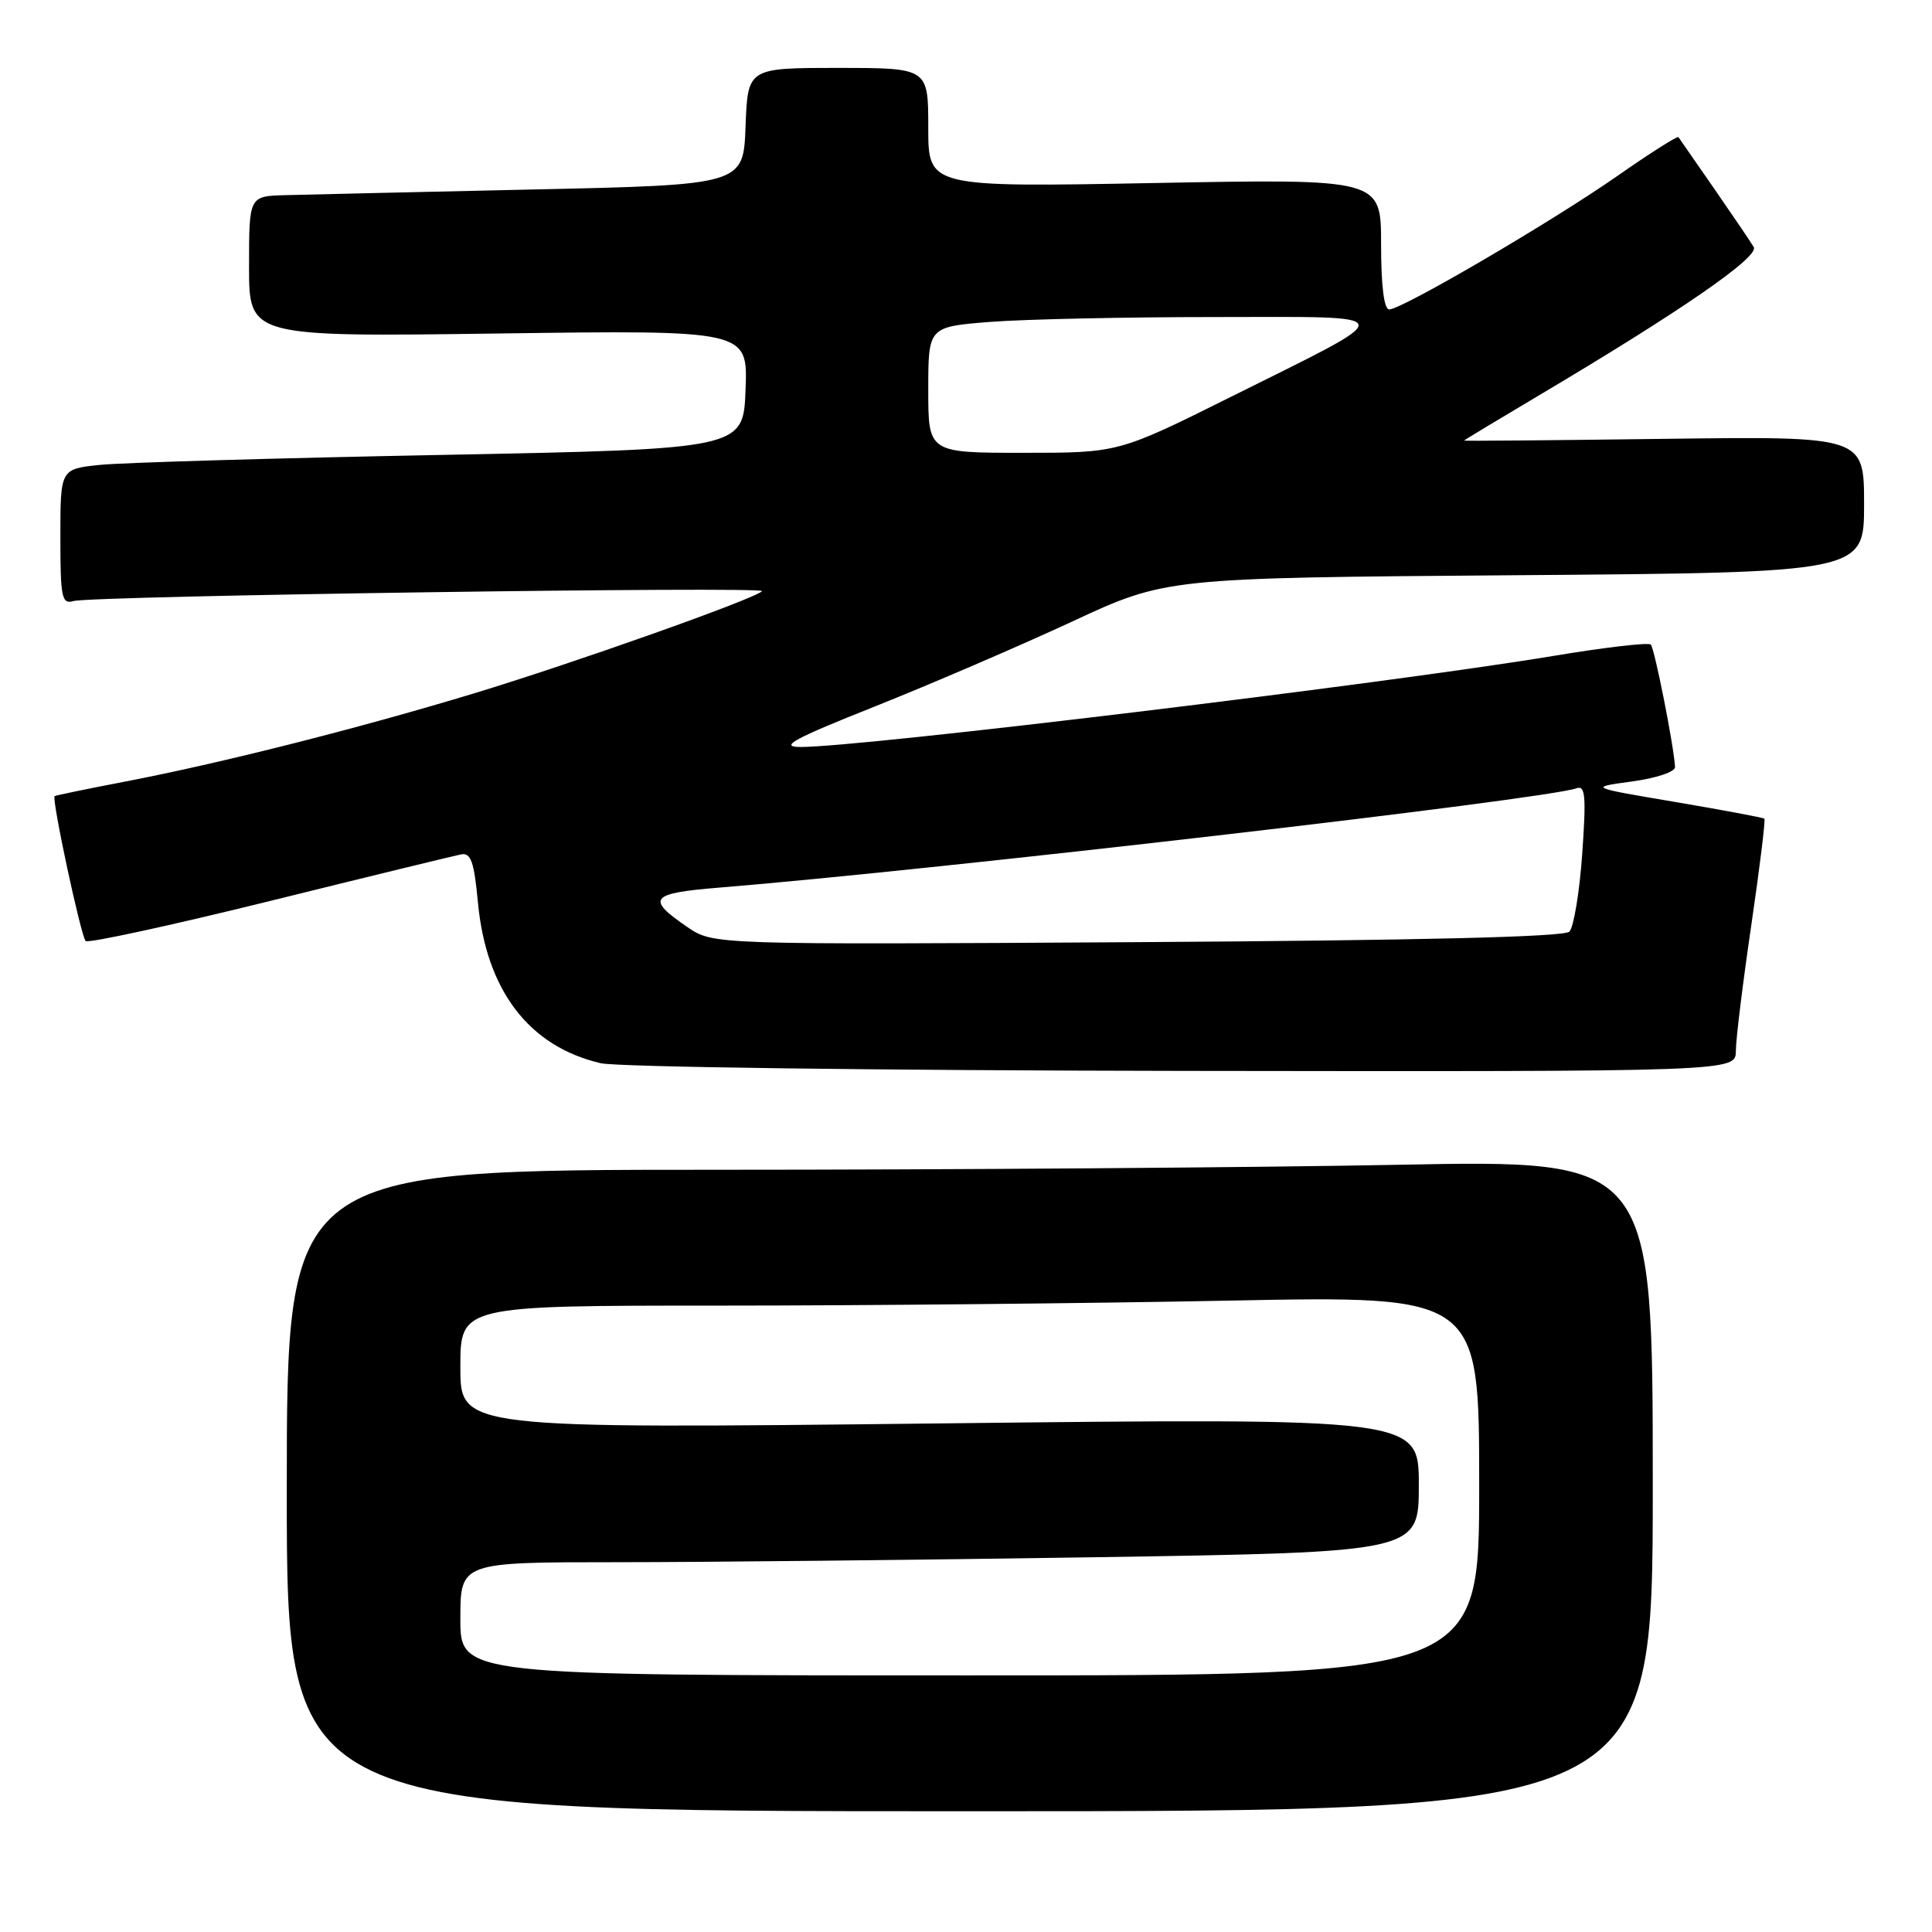 <?xml version="1.0" encoding="UTF-8" standalone="no"?>
<!DOCTYPE svg PUBLIC "-//W3C//DTD SVG 1.1//EN" "http://www.w3.org/Graphics/SVG/1.1/DTD/svg11.dtd" >
<svg xmlns="http://www.w3.org/2000/svg" xmlns:xlink="http://www.w3.org/1999/xlink" version="1.1" viewBox="0 0 256 256">
 <g >
 <path fill="currentColor"
d=" M 219.00 196.84 C 219.00 153.68 219.00 153.68 185.25 154.34 C 166.69 154.70 125.96 155.00 94.75 155.00 C 38.00 155.00 38.00 155.00 38.00 197.50 C 38.00 240.00 38.00 240.00 128.50 240.00 C 219.00 240.00 219.00 240.00 219.00 196.84 Z  M 230.01 139.25 C 230.01 137.74 230.93 130.26 232.05 122.63 C 233.17 114.99 233.95 108.63 233.79 108.48 C 233.63 108.34 228.32 107.34 222.00 106.27 C 210.50 104.33 210.50 104.33 216.25 103.55 C 219.47 103.11 221.98 102.27 221.95 101.63 C 221.82 98.97 219.24 85.91 218.74 85.41 C 218.44 85.10 212.63 85.78 205.85 86.91 C 183.84 90.57 113.88 99.03 106.04 98.98 C 103.19 98.96 105.13 97.90 116.00 93.58 C 123.42 90.62 135.12 85.58 142.00 82.39 C 154.50 76.57 154.50 76.57 200.75 76.22 C 247.00 75.87 247.00 75.87 247.00 66.84 C 247.00 57.81 247.00 57.81 220.50 58.15 C 205.92 58.34 194.00 58.45 194.00 58.38 C 194.00 58.32 198.39 55.67 203.75 52.49 C 222.68 41.26 233.14 34.04 232.38 32.74 C 231.98 32.06 229.62 28.58 227.14 25.00 C 224.66 21.42 222.52 18.35 222.40 18.17 C 222.27 17.99 218.64 20.29 214.33 23.30 C 205.59 29.40 185.76 41.00 184.08 41.00 C 183.39 41.00 183.00 37.89 183.00 32.35 C 183.00 23.69 183.00 23.69 153.00 24.25 C 123.00 24.81 123.00 24.81 123.00 16.91 C 123.00 9.00 123.00 9.00 111.04 9.00 C 99.08 9.00 99.08 9.00 98.79 16.75 C 98.50 24.50 98.50 24.50 70.50 25.11 C 55.10 25.45 40.36 25.79 37.75 25.86 C 33.00 26.00 33.00 26.00 33.00 35.32 C 33.00 44.64 33.00 44.64 66.04 44.19 C 99.09 43.74 99.09 43.74 98.79 51.62 C 98.50 59.50 98.50 59.50 58.50 60.28 C 36.50 60.70 16.14 61.30 13.25 61.60 C 8.00 62.14 8.00 62.14 8.00 71.14 C 8.00 79.23 8.18 80.09 9.75 79.64 C 12.21 78.95 101.62 77.67 100.98 78.33 C 99.98 79.37 75.78 87.95 62.66 91.92 C 47.27 96.58 29.19 101.14 16.50 103.58 C 11.55 104.53 7.38 105.39 7.24 105.49 C 6.81 105.81 10.72 124.05 11.35 124.69 C 11.68 125.01 22.64 122.63 35.72 119.40 C 48.80 116.16 60.22 113.38 61.10 113.21 C 62.39 112.96 62.82 114.18 63.32 119.50 C 64.41 131.22 70.07 138.65 79.59 140.88 C 81.75 141.39 116.23 141.84 156.75 141.90 C 230.00 142.00 230.00 142.00 230.01 139.25 Z  M 61.00 214.50 C 61.00 207.00 61.00 207.00 81.75 207.00 C 93.16 207.00 121.74 206.70 145.25 206.34 C 188.00 205.67 188.00 205.67 188.00 196.78 C 188.00 187.89 188.00 187.89 124.50 188.61 C 61.00 189.32 61.00 189.32 61.00 181.16 C 61.00 173.00 61.00 173.00 95.34 173.00 C 114.22 173.00 144.60 172.70 162.84 172.34 C 196.00 171.68 196.00 171.68 196.00 196.84 C 196.00 222.00 196.00 222.00 128.50 222.00 C 61.00 222.00 61.00 222.00 61.00 214.50 Z  M 91.08 122.84 C 85.56 119.07 86.13 118.36 95.22 117.62 C 124.00 115.28 204.89 105.91 208.90 104.45 C 210.07 104.03 210.19 105.49 209.65 113.18 C 209.29 118.25 208.52 122.88 207.95 123.45 C 207.25 124.15 188.06 124.61 150.70 124.84 C 94.50 125.18 94.50 125.18 91.08 122.84 Z  M 123.00 51.65 C 123.00 43.30 123.00 43.30 131.25 42.65 C 135.79 42.30 149.16 42.01 160.97 42.01 C 186.10 42.00 185.94 41.20 163.01 52.63 C 148.21 60.00 148.21 60.00 135.61 60.00 C 123.00 60.00 123.00 60.00 123.00 51.65 Z "/>
</g>
</svg>
